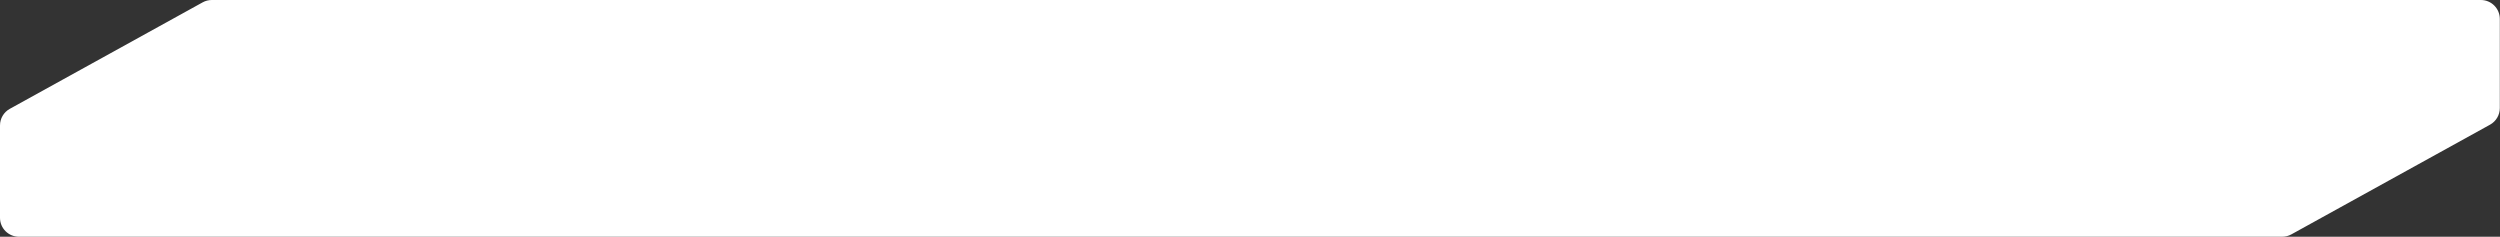 <svg width="528" height="50" viewBox="0 0 528 50" fill="none" xmlns="http://www.w3.org/2000/svg" preserveaspectratio="none">
<rect x="0" y="0" width="528" height="50" fill="#333333" stroke="none"/>
<path fill-rule="evenodd" clip-rule="evenodd" d="M4 50C1.791 50 0 48.209 0 46V26.489C0 25.032 0.792 23.691 2.067 22.987L42.8 0.498C43.392 0.171 44.057 0 44.733 0H523.96C526.169 0 527.96 1.791 527.96 4V22.832C527.96 24.289 527.168 25.63 525.893 26.334L483.931 49.502C483.339 49.829 482.673 50 481.997 50H4Z" fill="white"/>
</svg>
